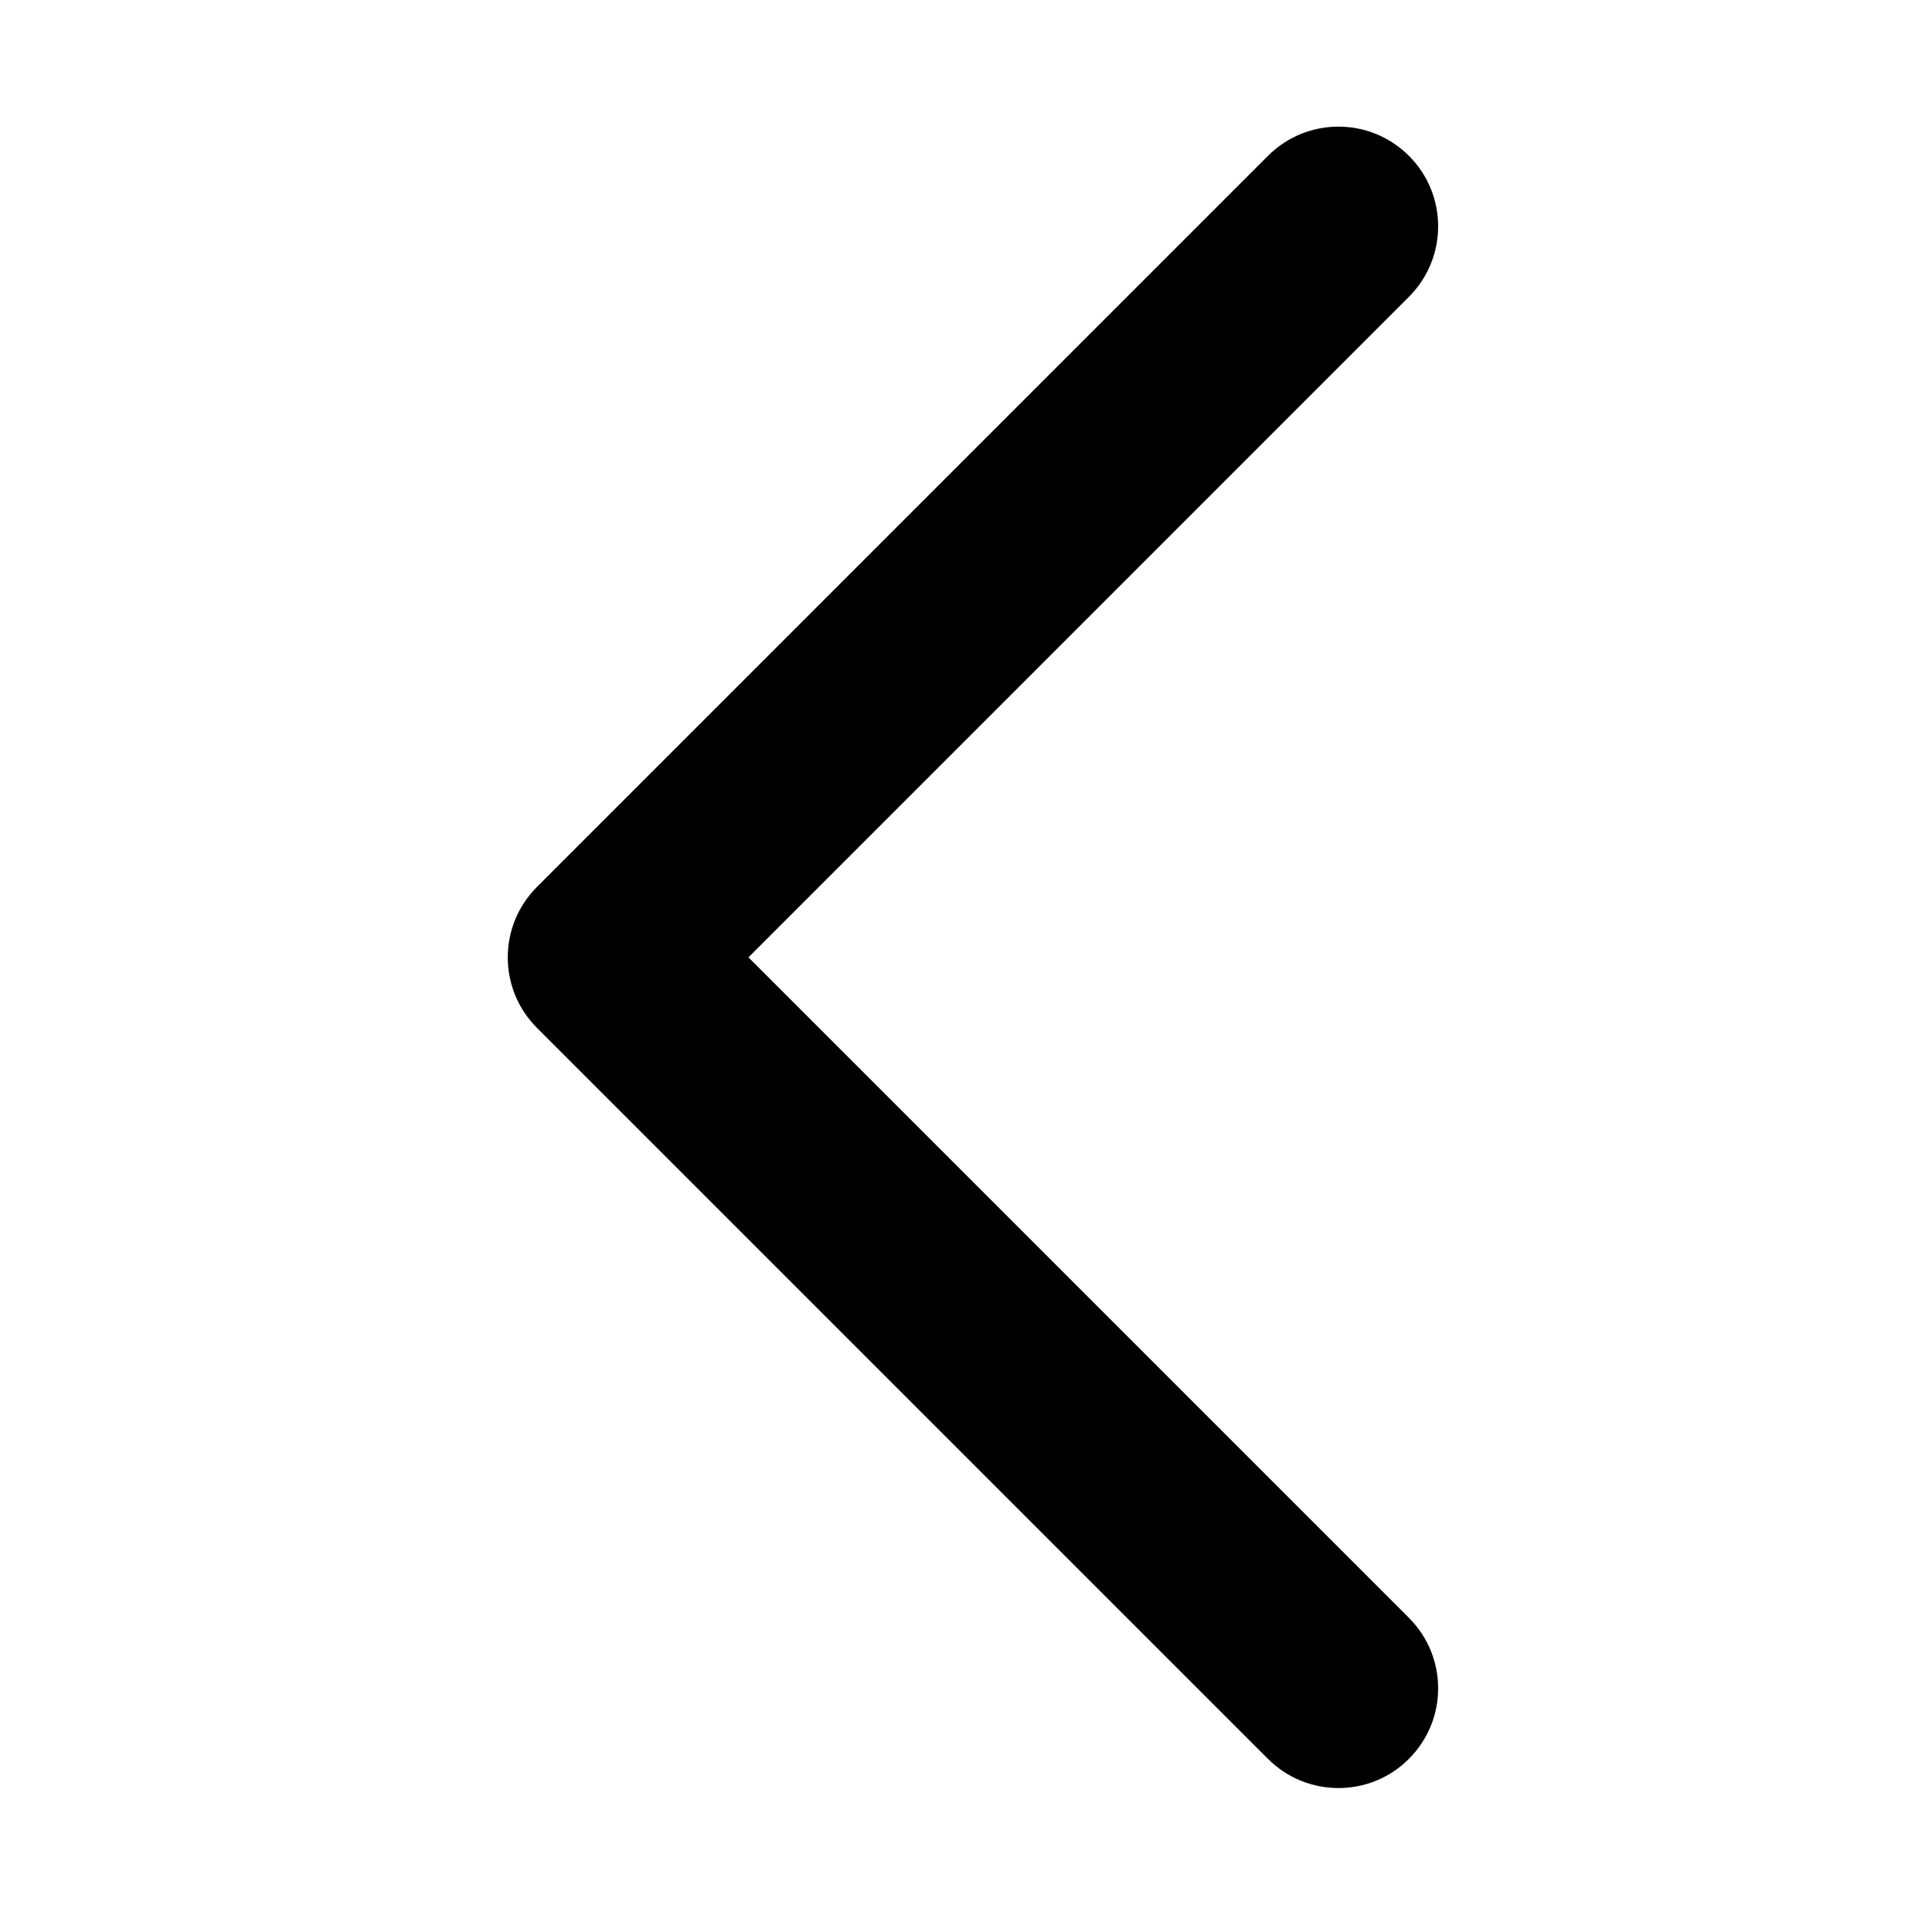 <svg t="1592215662456" class="icon" viewBox="0 0 1024 1024" version="1.1" xmlns="http://www.w3.org/2000/svg" p-id="8445" width="200" height="200"><path d="M709.426 947.704c-13.526 0-27.054-5.143-37.374-15.463L284.606 544.796c-20.642-20.606-20.642-54.071 0-74.714L672.052 82.6c20.642-20.642 54.071-20.642 74.714 0 20.642 20.606 20.642 54.071 0 74.714l-350.072 350.106L746.766 857.492c20.642 20.642 20.642 54.071 0 74.714C736.48 942.561 722.952 947.704 709.426 947.704z" p-id="8446"></path></svg>